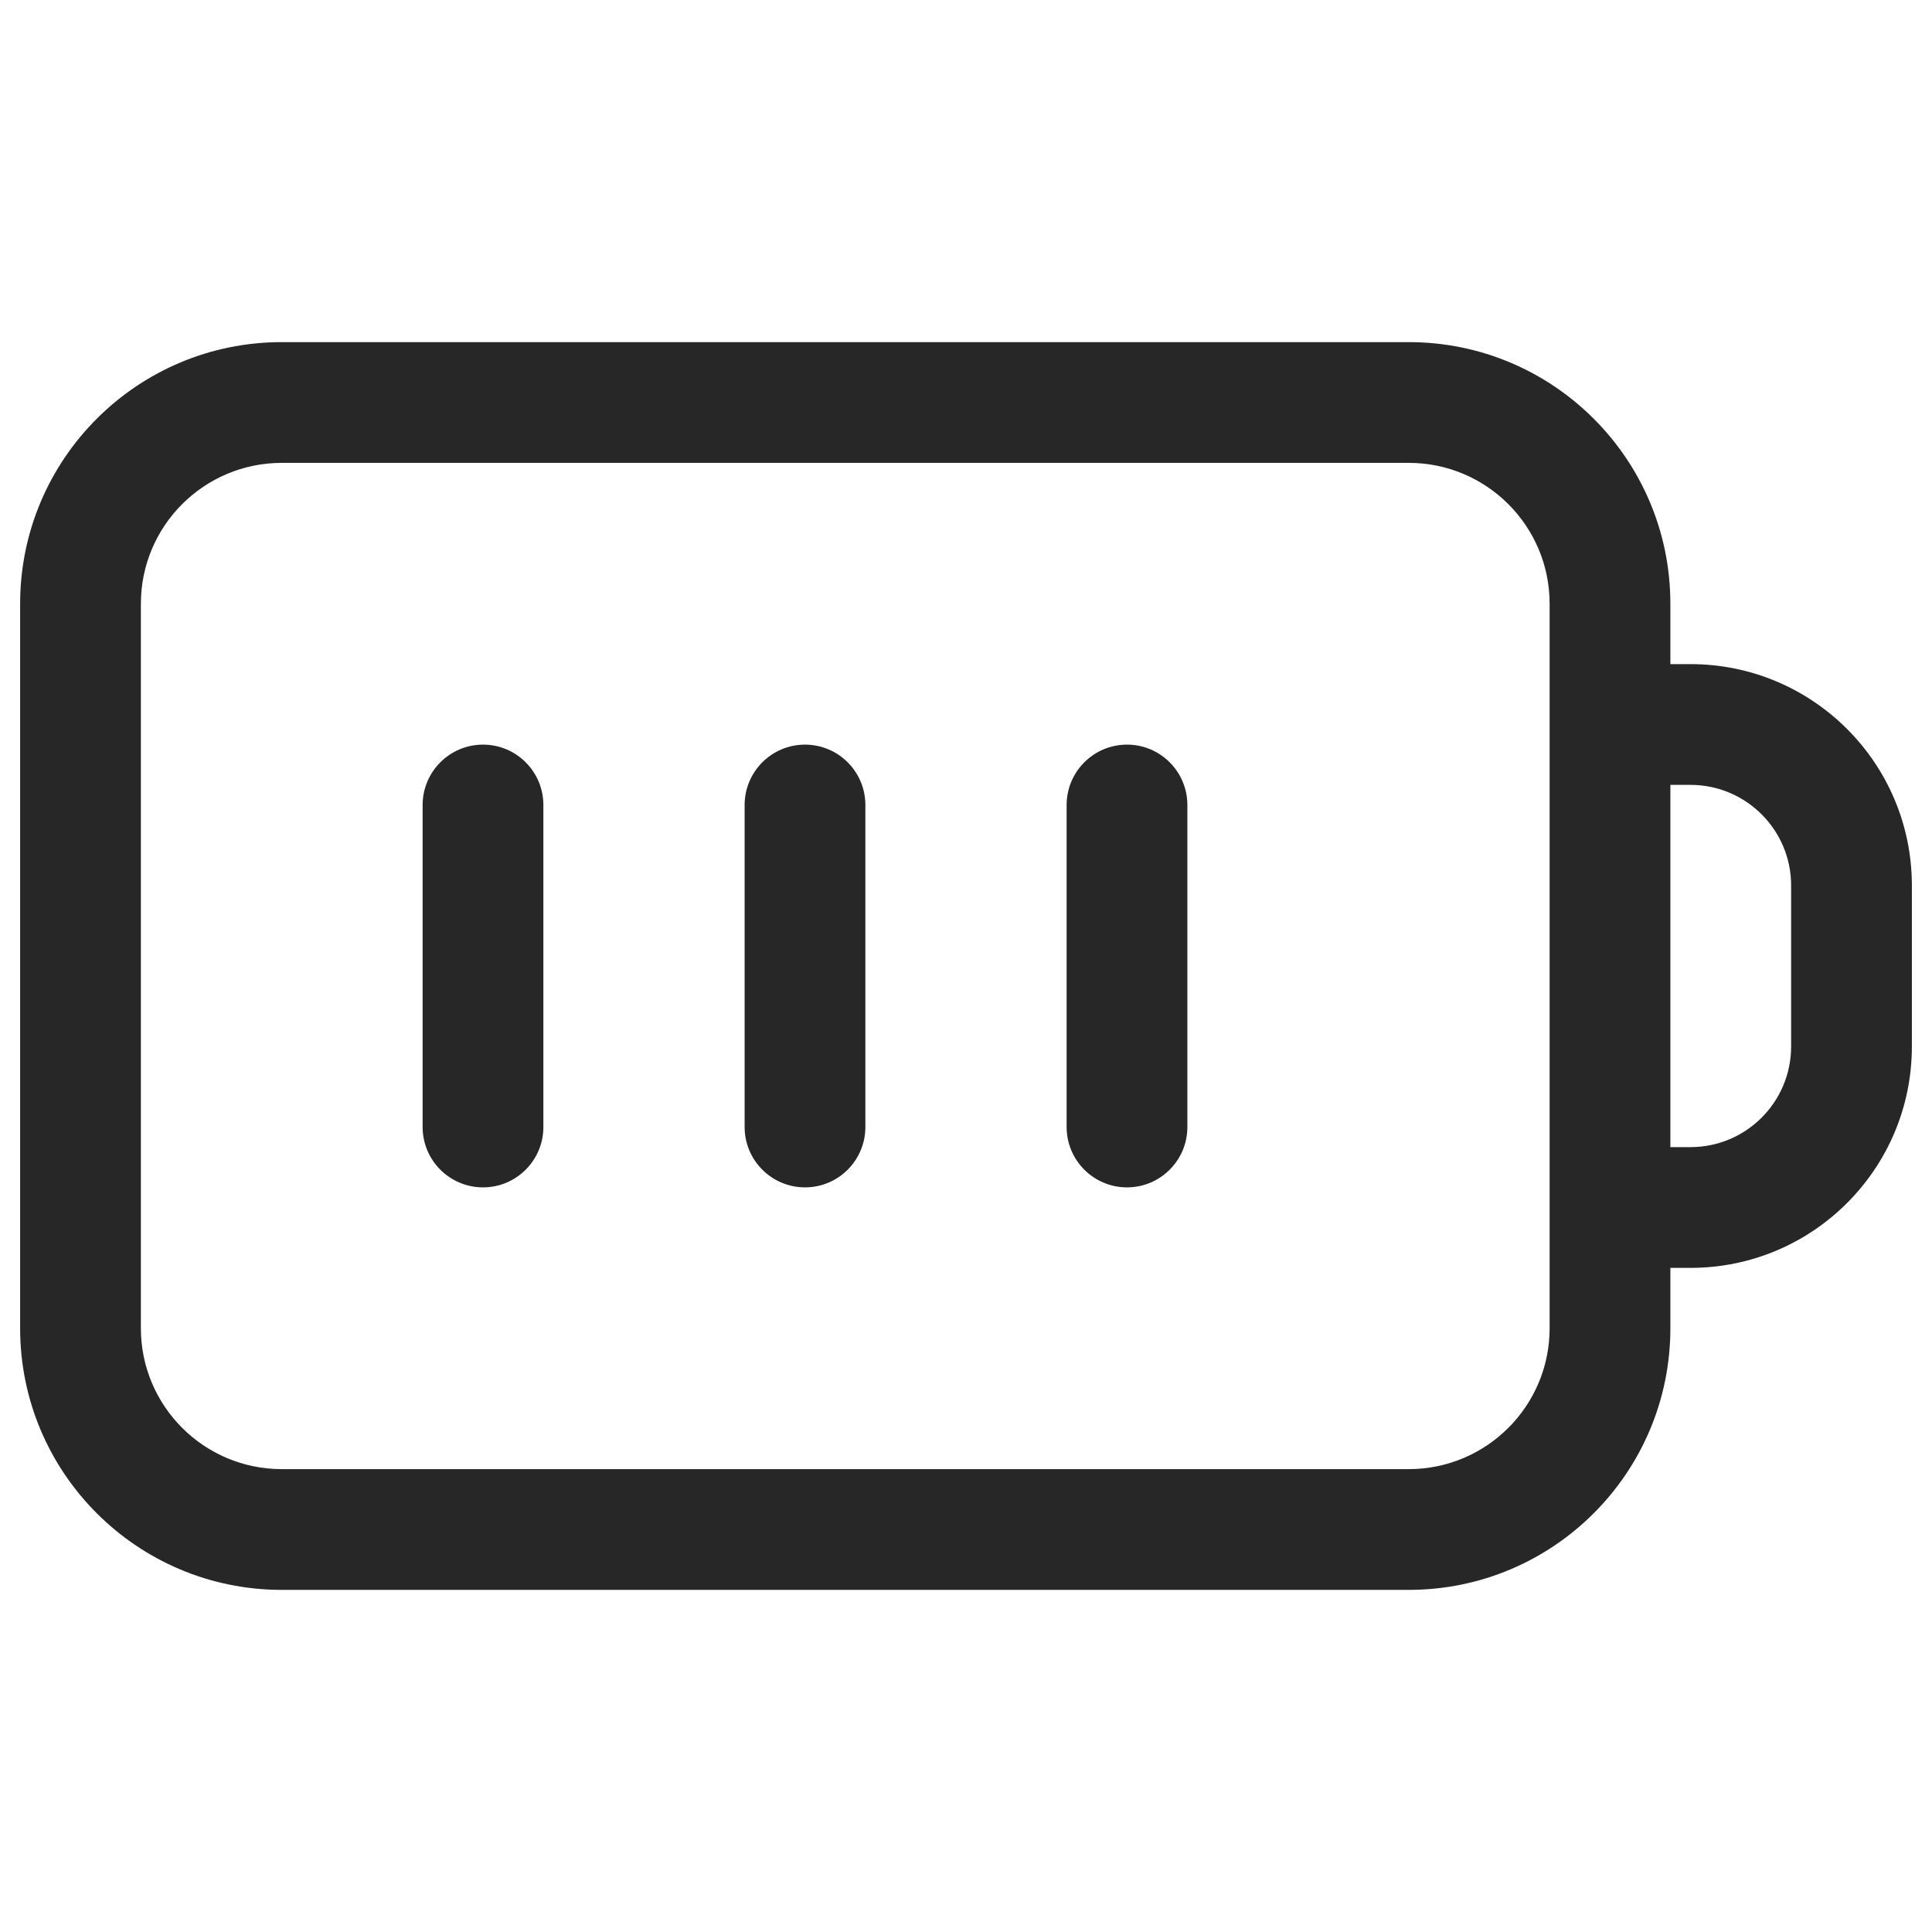 <svg width="24" height="24" viewBox="0 0 24 24" fill="none" xmlns="http://www.w3.org/2000/svg">
<path d="M6.75 10C6.75 9.586 6.414 9.25 6 9.25C5.586 9.25 5.25 9.586 5.25 10H6.75ZM5.25 14C5.25 14.414 5.586 14.75 6 14.75C6.414 14.75 6.75 14.414 6.75 14H5.25ZM10.75 10C10.75 9.586 10.414 9.25 10 9.25C9.586 9.25 9.25 9.586 9.25 10H10.75ZM9.25 14C9.25 14.414 9.586 14.75 10 14.75C10.414 14.75 10.75 14.414 10.75 14H9.25ZM14.75 10C14.75 9.586 14.414 9.25 14 9.25C13.586 9.25 13.25 9.586 13.25 10H14.75ZM13.25 14C13.25 14.414 13.586 14.75 14 14.75C14.414 14.75 14.75 14.414 14.75 14H13.25ZM3.5 5.75H17.5V4.25H3.5V5.75ZM17.5 18.25H3.5V19.75H17.5V18.25ZM1.75 16.5V7.5H0.25V16.5H1.75ZM19.25 7.5V9H20.75V7.5H19.25ZM20 9.75H21V8.25H20V9.75ZM22.25 11V13H23.75V11H22.25ZM19.25 9V15H20.75V9H19.25ZM19.25 15V16.5H20.75V15H19.25ZM21 14.25H20V15.75H21V14.25ZM22.25 13C22.25 13.69 21.69 14.25 21 14.25V15.75C22.519 15.75 23.75 14.519 23.75 13H22.25ZM3.5 18.25C2.534 18.25 1.75 17.466 1.75 16.5H0.25C0.25 18.295 1.705 19.75 3.5 19.75V18.25ZM17.5 19.75C19.295 19.75 20.75 18.295 20.75 16.5H19.25C19.25 17.466 18.466 18.25 17.5 18.25V19.75ZM17.5 5.75C18.466 5.75 19.25 6.534 19.25 7.5H20.75C20.75 5.705 19.295 4.25 17.5 4.25V5.75ZM21 9.75C21.69 9.75 22.25 10.31 22.25 11H23.75C23.75 9.481 22.519 8.25 21 8.25V9.75ZM3.5 4.25C1.705 4.25 0.25 5.705 0.25 7.5H1.75C1.75 6.534 2.534 5.75 3.5 5.75V4.25ZM5.25 10V14H6.75V10H5.25ZM9.25 10V14H10.75V10H9.25ZM13.25 10V14H14.75V10H13.25Z" fill="#272727"/>
</svg>
